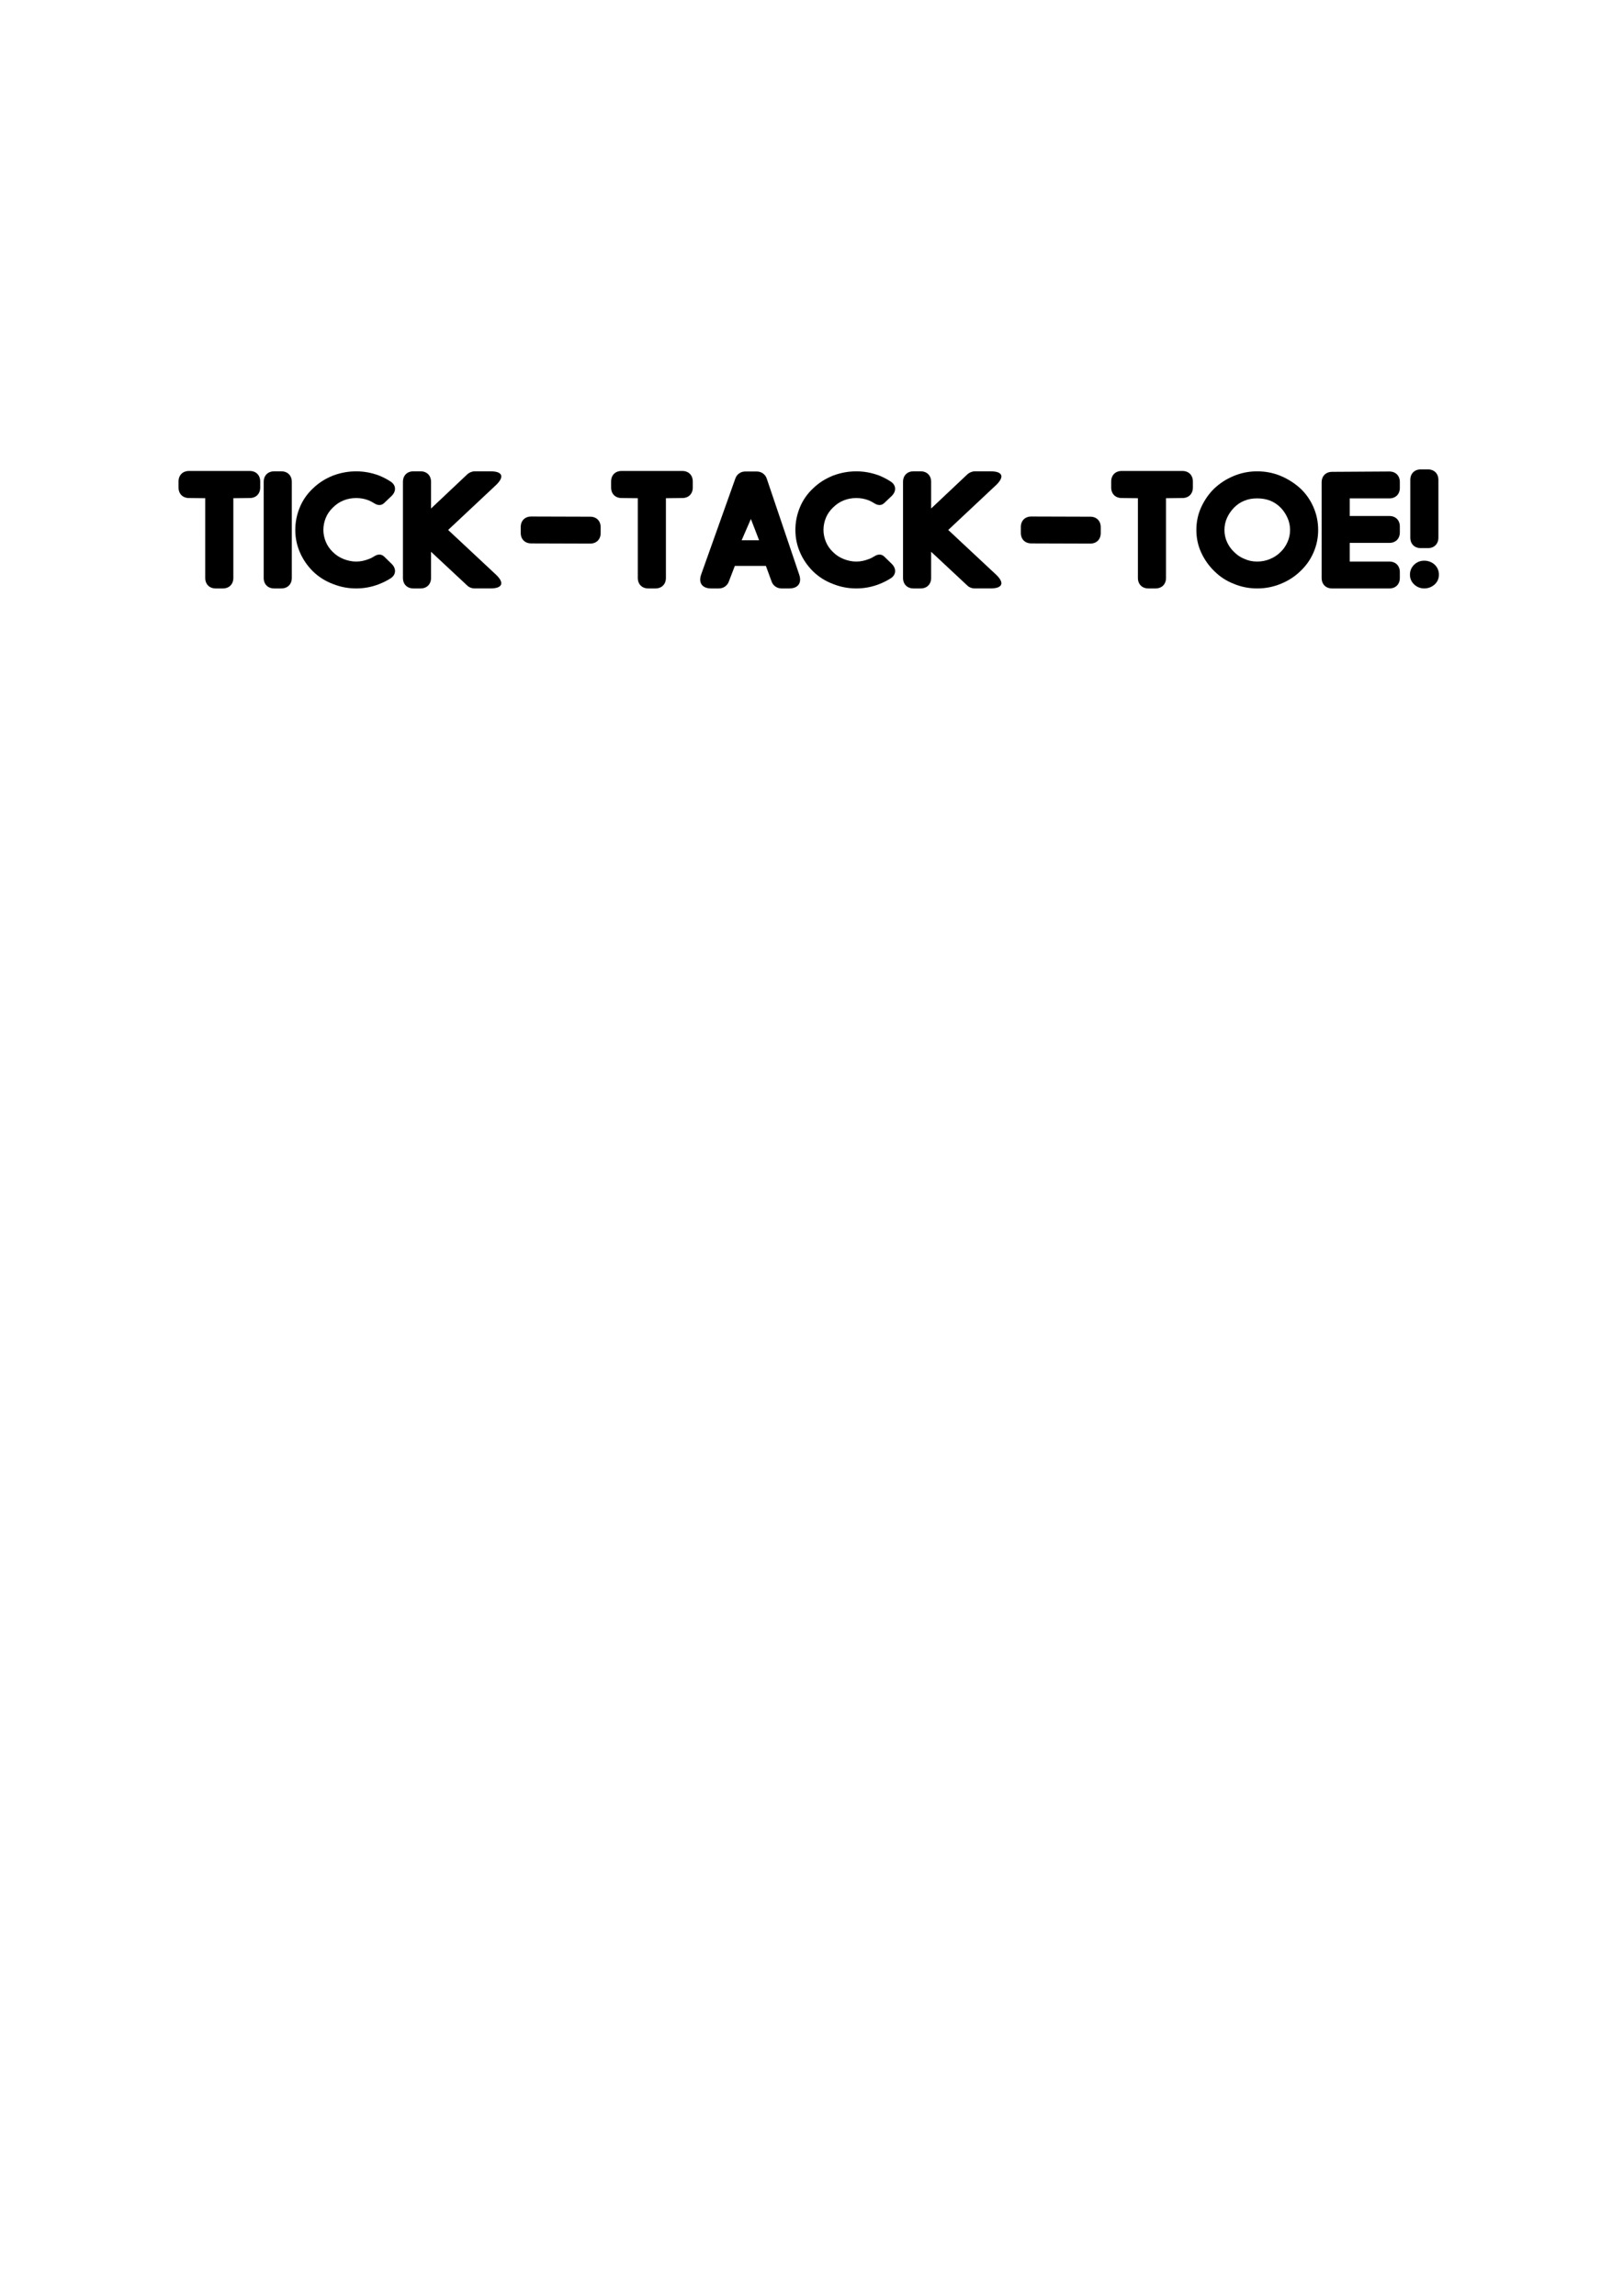 <?xml version="1.0" encoding="UTF-8" standalone="no"?>
<!-- Created with Inkscape (http://www.inkscape.org/) -->

<svg
   width="210mm"
   height="297mm"
   viewBox="0 0 210 297"
   version="1.1"
   id="svg5"
   inkscape:version="1.1 (c68e22c387, 2021-05-23)"
   sodipodi:docname="svgTitlePath.svg"
   xmlns:inkscape="http://www.inkscape.org/namespaces/inkscape"
   xmlns:sodipodi="http://sodipodi.sourceforge.net/DTD/sodipodi-0.dtd"
   xmlns="http://www.w3.org/2000/svg"
   xmlns:svg="http://www.w3.org/2000/svg">
  <sodipodi:namedview
     id="namedview7"
     pagecolor="#ffffff"
     bordercolor="#666666"
     borderopacity="1.0"
     inkscape:pageshadow="2"
     inkscape:pageopacity="0.0"
     inkscape:pagecheckerboard="0"
     inkscape:document-units="mm"
     showgrid="false"
     inkscape:zoom="0.67081229"
     inkscape:cx="35.77752"
     inkscape:cy="560.51448"
     inkscape:window-width="1920"
     inkscape:window-height="1122"
     inkscape:window-x="-8"
     inkscape:window-y="-8"
     inkscape:window-maximized="1"
     inkscape:current-layer="layer1" />
  <defs
     id="defs2" />
  <g
     inkscape:label="Layer 1"
     inkscape:groupmode="layer"
     id="layer1">
    <g
       aria-label="Tick-Tack-Toe!"
       id="text4059"
       style="font-size:22.578px;line-height:1.25;font-family:Flix;-inkscape-font-specification:Flix;stroke-width:0.265">
      <path
         d="m 33.669,62.283 v 0.79 c 0,0.813 -0.542,1.355 -1.355,1.355 l -2.122,0.023 v 10.318 c 0,0.813 -0.542,1.355 -1.355,1.355 h -0.926 c -0.813,0 -1.355,-0.542 -1.355,-1.355 V 64.451 l -2.1,-0.023 c -0.813,0 -1.355,-0.542 -1.355,-1.355 v -0.79 c 0,-0.813 0.542,-1.355 1.355,-1.355 h 7.857 c 0.813,0 1.355,0.542 1.355,1.355 z"
         id="path10612" />
      <path
         d="m 36.401,76.124 h -0.926 c -0.813,0 -1.355,-0.542 -1.355,-1.355 V 62.328 c 0,-0.813 0.542,-1.355 1.355,-1.355 h 0.926 c 0.813,0 1.355,0.542 1.355,1.355 v 12.44 c 0,0.813 -0.542,1.355 -1.355,1.355 z"
         id="path10614" />
      <path
         d="m 46.064,76.124 c -0.993,0 -1.987,-0.181 -2.958,-0.564 -0.971,-0.361 -1.851,-0.903 -2.619,-1.648 -0.745,-0.745 -1.31,-1.58 -1.693,-2.484 -0.384,-0.881 -0.587,-1.851 -0.587,-2.867 0,-1.039 0.203,-2.009 0.587,-2.935 0.384,-0.926 0.948,-1.738 1.693,-2.438 0.768,-0.745 1.648,-1.287 2.619,-1.671 0.971,-0.361 1.964,-0.542 2.98,-0.542 1.016,0 1.987,0.181 2.958,0.542 0.542,0.226 1.039,0.474 1.513,0.79 0.722,0.474 0.722,1.287 0.09,1.874 l -0.926,0.881 c -0.361,0.361 -0.835,0.339 -1.264,0.068 -0.248,-0.158 -0.497,-0.294 -0.768,-0.406 -0.519,-0.203 -1.061,-0.294 -1.603,-0.294 -0.542,0 -1.084,0.09 -1.603,0.294 -0.519,0.203 -0.993,0.519 -1.4,0.926 -0.406,0.384 -0.722,0.835 -0.926,1.332 -0.203,0.497 -0.316,1.016 -0.316,1.58 0,0.519 0.113,1.039 0.316,1.535 0.203,0.497 0.519,0.948 0.926,1.332 0.406,0.406 0.881,0.7 1.4,0.903 0.519,0.203 1.061,0.316 1.603,0.316 0.542,0 1.084,-0.113 1.603,-0.316 0.271,-0.09 0.519,-0.226 0.768,-0.384 0.429,-0.271 0.903,-0.294 1.264,0.068 l 0.926,0.903 c 0.632,0.587 0.632,1.4 -0.068,1.874 -0.497,0.316 -0.993,0.564 -1.513,0.768 -0.971,0.384 -1.964,0.564 -3.003,0.564 z"
         id="path10616" />
      <path
         d="m 64.171,62.757 -6.186,5.802 6.186,5.78 c 1.129,1.061 0.858,1.784 -0.7,1.784 h -2.077 c -0.339,0 -0.7,-0.135 -0.926,-0.361 L 55.772,71.382 v 3.387 c 0,0.813 -0.542,1.355 -1.355,1.355 h -0.926 c -0.813,0 -1.355,-0.542 -1.355,-1.355 V 62.328 c 0,-0.813 0.542,-1.355 1.355,-1.355 h 0.926 c 0.813,0 1.355,0.542 1.355,1.355 v 3.454 l 4.719,-4.448 c 0.226,-0.203 0.61,-0.361 0.926,-0.361 h 2.055 c 1.558,0 1.829,0.7 0.7,1.784 z"
         id="path10618" />
      <path
         d="m 76.363,70.321 -7.631,-0.023 c -0.813,0 -1.355,-0.542 -1.355,-1.355 v -0.768 c 0,-0.813 0.542,-1.355 1.355,-1.355 l 7.631,0.023 c 0.813,0 1.355,0.542 1.355,1.355 v 0.768 c 0,0.813 -0.542,1.355 -1.355,1.355 z"
         id="path10620" />
      <path
         d="m 89.639,62.283 v 0.79 c 0,0.813 -0.542,1.355 -1.355,1.355 l -2.122,0.023 v 10.318 c 0,0.813 -0.542,1.355 -1.355,1.355 h -0.926 c -0.813,0 -1.355,-0.542 -1.355,-1.355 V 64.451 l -2.1,-0.023 c -0.813,0 -1.355,-0.542 -1.355,-1.355 v -0.79 c 0,-0.813 0.542,-1.355 1.355,-1.355 h 7.857 c 0.813,0 1.355,0.542 1.355,1.355 z"
         id="path10622" />
      <path
         d="m 99.844,75.243 -0.745,-2.032 h -4.019 l -0.79,2.055 c -0.203,0.519 -0.7,0.858 -1.264,0.858 h -1.016 c -1.151,0 -1.671,-0.722 -1.287,-1.806 L 95.148,61.899 c 0.181,-0.542 0.7,-0.903 1.264,-0.903 h 1.513 c 0.587,0 1.106,0.361 1.287,0.926 l 4.199,12.418 c 0.361,1.061 -0.135,1.784 -1.287,1.784 h -1.016 c -0.564,0 -1.084,-0.361 -1.264,-0.881 z m -3.883,-5.351 h 2.258 L 97.157,67.138 Z"
         id="path10624" />
      <path
         d="m 110.772,76.124 c -0.993,0 -1.987,-0.181 -2.958,-0.564 -0.971,-0.361 -1.851,-0.903 -2.619,-1.648 -0.745,-0.745 -1.31,-1.58 -1.693,-2.484 -0.384,-0.881 -0.587,-1.851 -0.587,-2.867 0,-1.039 0.203,-2.009 0.587,-2.935 0.384,-0.926 0.948,-1.738 1.693,-2.438 0.768,-0.745 1.648,-1.287 2.619,-1.671 0.971,-0.361 1.964,-0.542 2.98,-0.542 1.016,0 1.987,0.181 2.958,0.542 0.542,0.226 1.039,0.474 1.513,0.79 0.722,0.474 0.722,1.287 0.09,1.874 l -0.926,0.881 c -0.361,0.361 -0.835,0.339 -1.264,0.068 -0.248,-0.158 -0.497,-0.294 -0.768,-0.406 -0.519,-0.203 -1.061,-0.294 -1.603,-0.294 -0.542,0 -1.084,0.09 -1.603,0.294 -0.519,0.203 -0.993,0.519 -1.4,0.926 -0.406,0.384 -0.722,0.835 -0.926,1.332 -0.203,0.497 -0.316,1.016 -0.316,1.58 0,0.519 0.113,1.039 0.316,1.535 0.203,0.497 0.519,0.948 0.926,1.332 0.406,0.406 0.881,0.7 1.4,0.903 0.519,0.203 1.061,0.316 1.603,0.316 0.542,0 1.084,-0.113 1.603,-0.316 0.271,-0.09 0.519,-0.226 0.768,-0.384 0.429,-0.271 0.903,-0.294 1.264,0.068 l 0.926,0.903 c 0.632,0.587 0.632,1.4 -0.068,1.874 -0.497,0.316 -0.993,0.564 -1.513,0.768 -0.971,0.384 -1.964,0.564 -3.003,0.564 z"
         id="path10626" />
      <path
         d="m 128.879,62.757 -6.186,5.802 6.186,5.78 c 1.129,1.061 0.858,1.784 -0.7,1.784 h -2.077 c -0.339,0 -0.7,-0.135 -0.926,-0.361 l -4.696,-4.38 v 3.387 c 0,0.813 -0.542,1.355 -1.355,1.355 h -0.926 c -0.813,0 -1.355,-0.542 -1.355,-1.355 V 62.328 c 0,-0.813 0.542,-1.355 1.355,-1.355 h 0.926 c 0.813,0 1.355,0.542 1.355,1.355 v 3.454 l 4.719,-4.448 c 0.226,-0.203 0.61,-0.361 0.926,-0.361 h 2.055 c 1.558,0 1.829,0.7 0.7,1.784 z"
         id="path10628" />
      <path
         d="m 141.071,70.321 -7.631,-0.023 c -0.813,0 -1.355,-0.542 -1.355,-1.355 v -0.768 c 0,-0.813 0.542,-1.355 1.355,-1.355 l 7.631,0.023 c 0.813,0 1.355,0.542 1.355,1.355 v 0.768 c 0,0.813 -0.542,1.355 -1.355,1.355 z"
         id="path10630" />
      <path
         d="m 154.347,62.283 v 0.79 c 0,0.813 -0.542,1.355 -1.355,1.355 l -2.122,0.023 v 10.318 c 0,0.813 -0.542,1.355 -1.355,1.355 h -0.926 c -0.813,0 -1.355,-0.542 -1.355,-1.355 V 64.451 l -2.1,-0.023 c -0.813,0 -1.355,-0.542 -1.355,-1.355 v -0.79 c 0,-0.813 0.542,-1.355 1.355,-1.355 h 7.857 c 0.813,0 1.355,0.542 1.355,1.355 z"
         id="path10632" />
      <path
         d="m 162.655,72.647 c 0.61,0 1.174,-0.113 1.693,-0.339 0.497,-0.203 0.948,-0.497 1.332,-0.881 0.384,-0.361 0.677,-0.79 0.903,-1.287 0.226,-0.497 0.339,-1.016 0.339,-1.58 0,-0.564 -0.113,-1.084 -0.339,-1.58 -0.226,-0.497 -0.519,-0.948 -0.903,-1.332 -0.384,-0.384 -0.835,-0.677 -1.332,-0.881 -0.519,-0.203 -1.084,-0.294 -1.693,-0.294 -0.587,0 -1.129,0.09 -1.626,0.294 -0.519,0.203 -0.948,0.497 -1.332,0.881 -0.384,0.384 -0.7,0.835 -0.926,1.332 -0.226,0.497 -0.339,1.016 -0.339,1.58 0,0.564 0.113,1.084 0.339,1.58 0.226,0.497 0.542,0.926 0.926,1.287 0.384,0.384 0.813,0.677 1.332,0.881 0.497,0.226 1.039,0.339 1.626,0.339 z m 0,-11.673 c 1.106,0 2.122,0.203 3.093,0.61 0.948,0.406 1.784,0.948 2.506,1.603 0.722,0.677 1.287,1.49 1.693,2.416 0.406,0.926 0.61,1.919 0.61,2.958 0,1.039 -0.203,2.009 -0.61,2.935 -0.406,0.926 -0.971,1.716 -1.693,2.393 -0.722,0.7 -1.558,1.242 -2.506,1.626 -0.971,0.406 -1.987,0.61 -3.093,0.61 -1.061,0 -2.077,-0.203 -3.048,-0.61 -0.971,-0.384 -1.784,-0.926 -2.484,-1.626 -0.7,-0.677 -1.264,-1.468 -1.693,-2.393 -0.429,-0.926 -0.632,-1.897 -0.632,-2.935 0,-1.039 0.203,-2.032 0.632,-2.958 0.429,-0.926 0.993,-1.738 1.693,-2.416 0.7,-0.655 1.513,-1.197 2.484,-1.603 0.971,-0.406 1.987,-0.61 3.048,-0.61 z"
         id="path10634" />
      <path
         d="m 179.769,64.473 h -5.125 v 2.28 h 5.125 c 0.813,0 1.355,0.542 1.355,1.355 v 0.768 c 0,0.813 -0.542,1.355 -1.355,1.355 h -5.125 v 2.416 h 5.125 c 0.813,0 1.355,0.542 1.355,1.355 v 0.768 c 0,0.813 -0.542,1.355 -1.355,1.355 h -7.406 c -0.813,0 -1.355,-0.542 -1.355,-1.355 V 62.396 c 0,-0.813 0.542,-1.355 1.355,-1.355 l 7.406,-0.045 c 0.813,0 1.355,0.542 1.355,1.355 v 0.768 c 0,0.813 -0.542,1.355 -1.355,1.355 z"
         id="path10636" />
      <path
         d="m 182.479,69.553 v -7.473 c 0,-0.813 0.542,-1.355 1.355,-1.355 h 0.926 c 0.813,0 1.355,0.542 1.355,1.355 v 7.473 c 0,0.813 -0.542,1.355 -1.355,1.355 h -0.926 c -0.813,0 -1.355,-0.542 -1.355,-1.355 z m 1.806,2.98 c 0.519,0 0.971,0.181 1.355,0.519 0.361,0.361 0.542,0.79 0.542,1.287 0,0.497 -0.181,0.926 -0.542,1.264 -0.384,0.339 -0.835,0.519 -1.355,0.519 -0.519,0 -0.948,-0.181 -1.31,-0.519 -0.361,-0.339 -0.542,-0.768 -0.542,-1.264 0,-0.497 0.181,-0.926 0.542,-1.287 0.361,-0.339 0.79,-0.519 1.31,-0.519 z"
         id="path10638" />
    </g>
  </g>
</svg>
